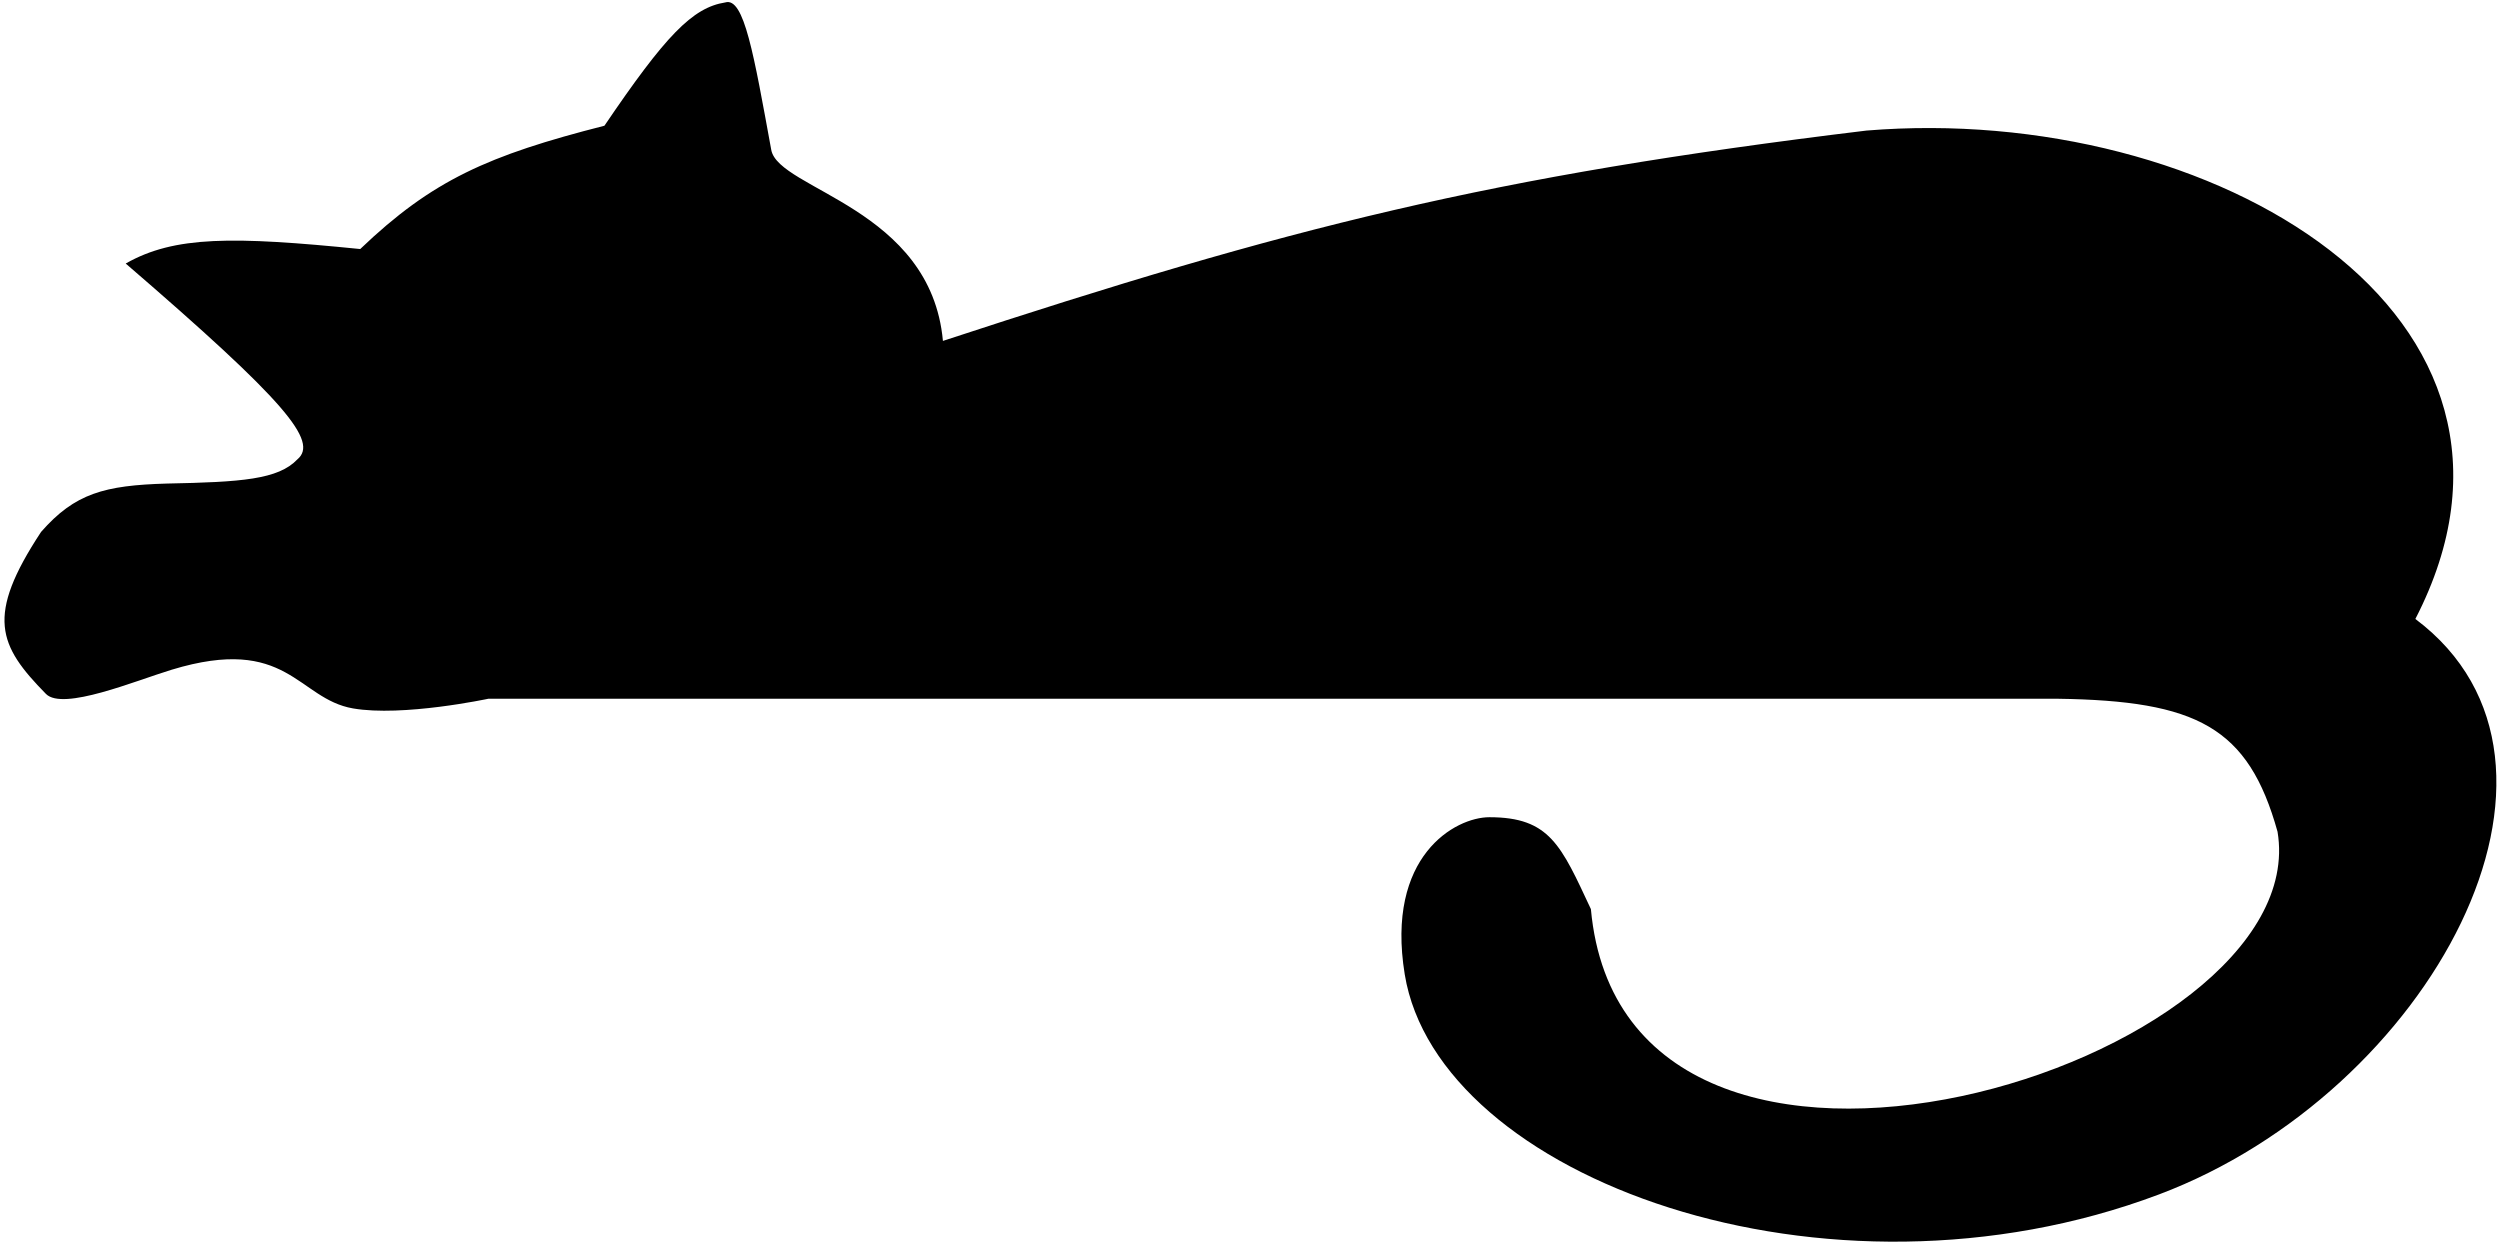 <svg width="517" height="257" viewBox="0 0 517 257" fill="none" xmlns="http://www.w3.org/2000/svg">
<path d="M74.496 51.5C48.168 48.86 36.083 48.75 25.996 54.5C59.189 83.104 65.901 91.288 61.496 95C57.523 99.166 49.94 99.694 34.496 100C21.609 100.374 15.494 102.013 8.496 110C-3.009 127.471 -0.361 133.454 9.5 143.5C13 147.065 27.999 140.782 35.499 138.5C59.499 131.197 61.496 144.5 72.999 146.5C83.284 148.288 100.996 144.5 100.996 144.5H425.496C454.32 144.913 464.951 150.315 470.996 172C479 220 336 264.5 328.996 188C322.826 174.82 320.5 169 308 169C300.981 169 286.5 177 290.5 201.5C297.357 243.5 377.5 273 446.5 247C502.314 225.969 539.5 158 499.496 128C532 65 457.38 21.154 385.996 27C307.973 36.461 266.616 46.986 194.996 70.5C192.5 43 161 39.223 159.496 31C155.891 11.287 153.882 -0.668 149.996 0.5C143.172 1.572 137.602 7.412 124.996 26C100.955 32.13 89.396 37.248 74.496 51.5Z" fill="black"/>
</svg>
